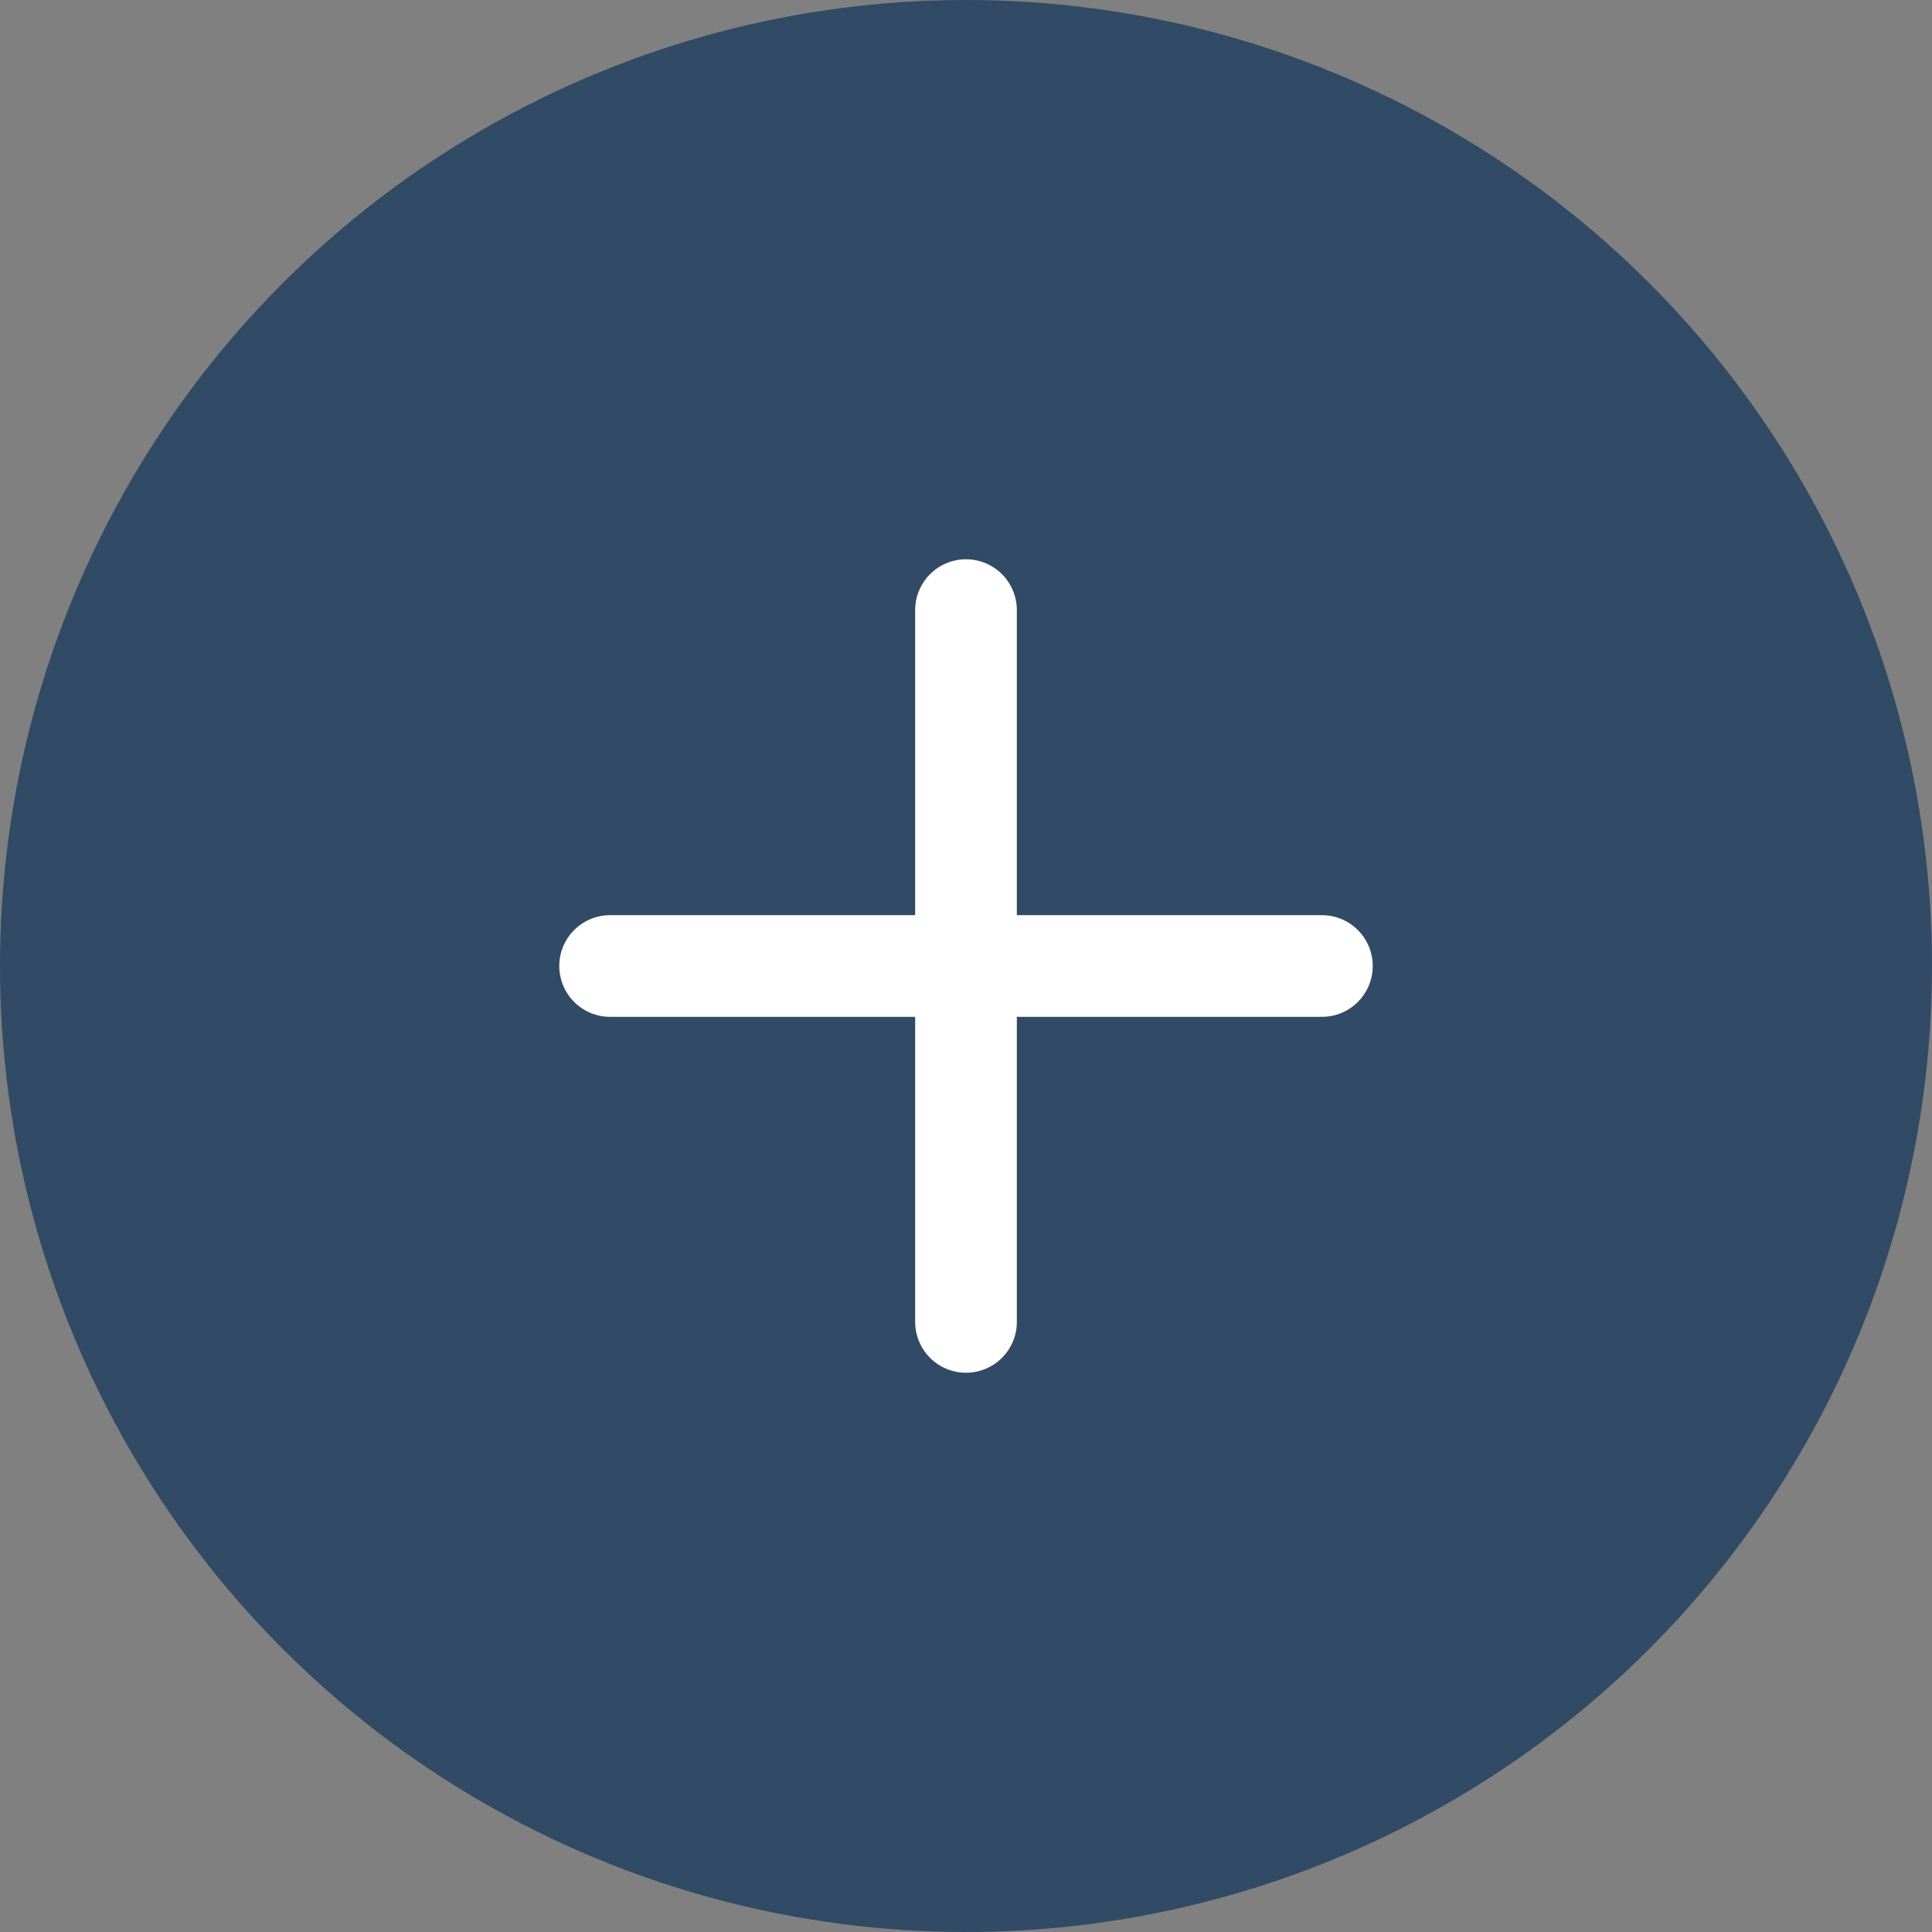 <svg width="38" height="38" viewBox="0 0 38 38" fill="none" xmlns="http://www.w3.org/2000/svg">
<rect x="0" y="0" width="38" height="38" fill="#808080" stroke="none"/>
<circle cx="19" cy="19" r="19" fill="#314A65"/>
<line x1="19" y1="12" x2="19" y2="26" stroke="white" stroke-width="2" stroke-linecap="round"/>
<line x1="12" y1="19" x2="26" y2="19" stroke="white" stroke-width="2" stroke-linecap="round"/>
</svg>
